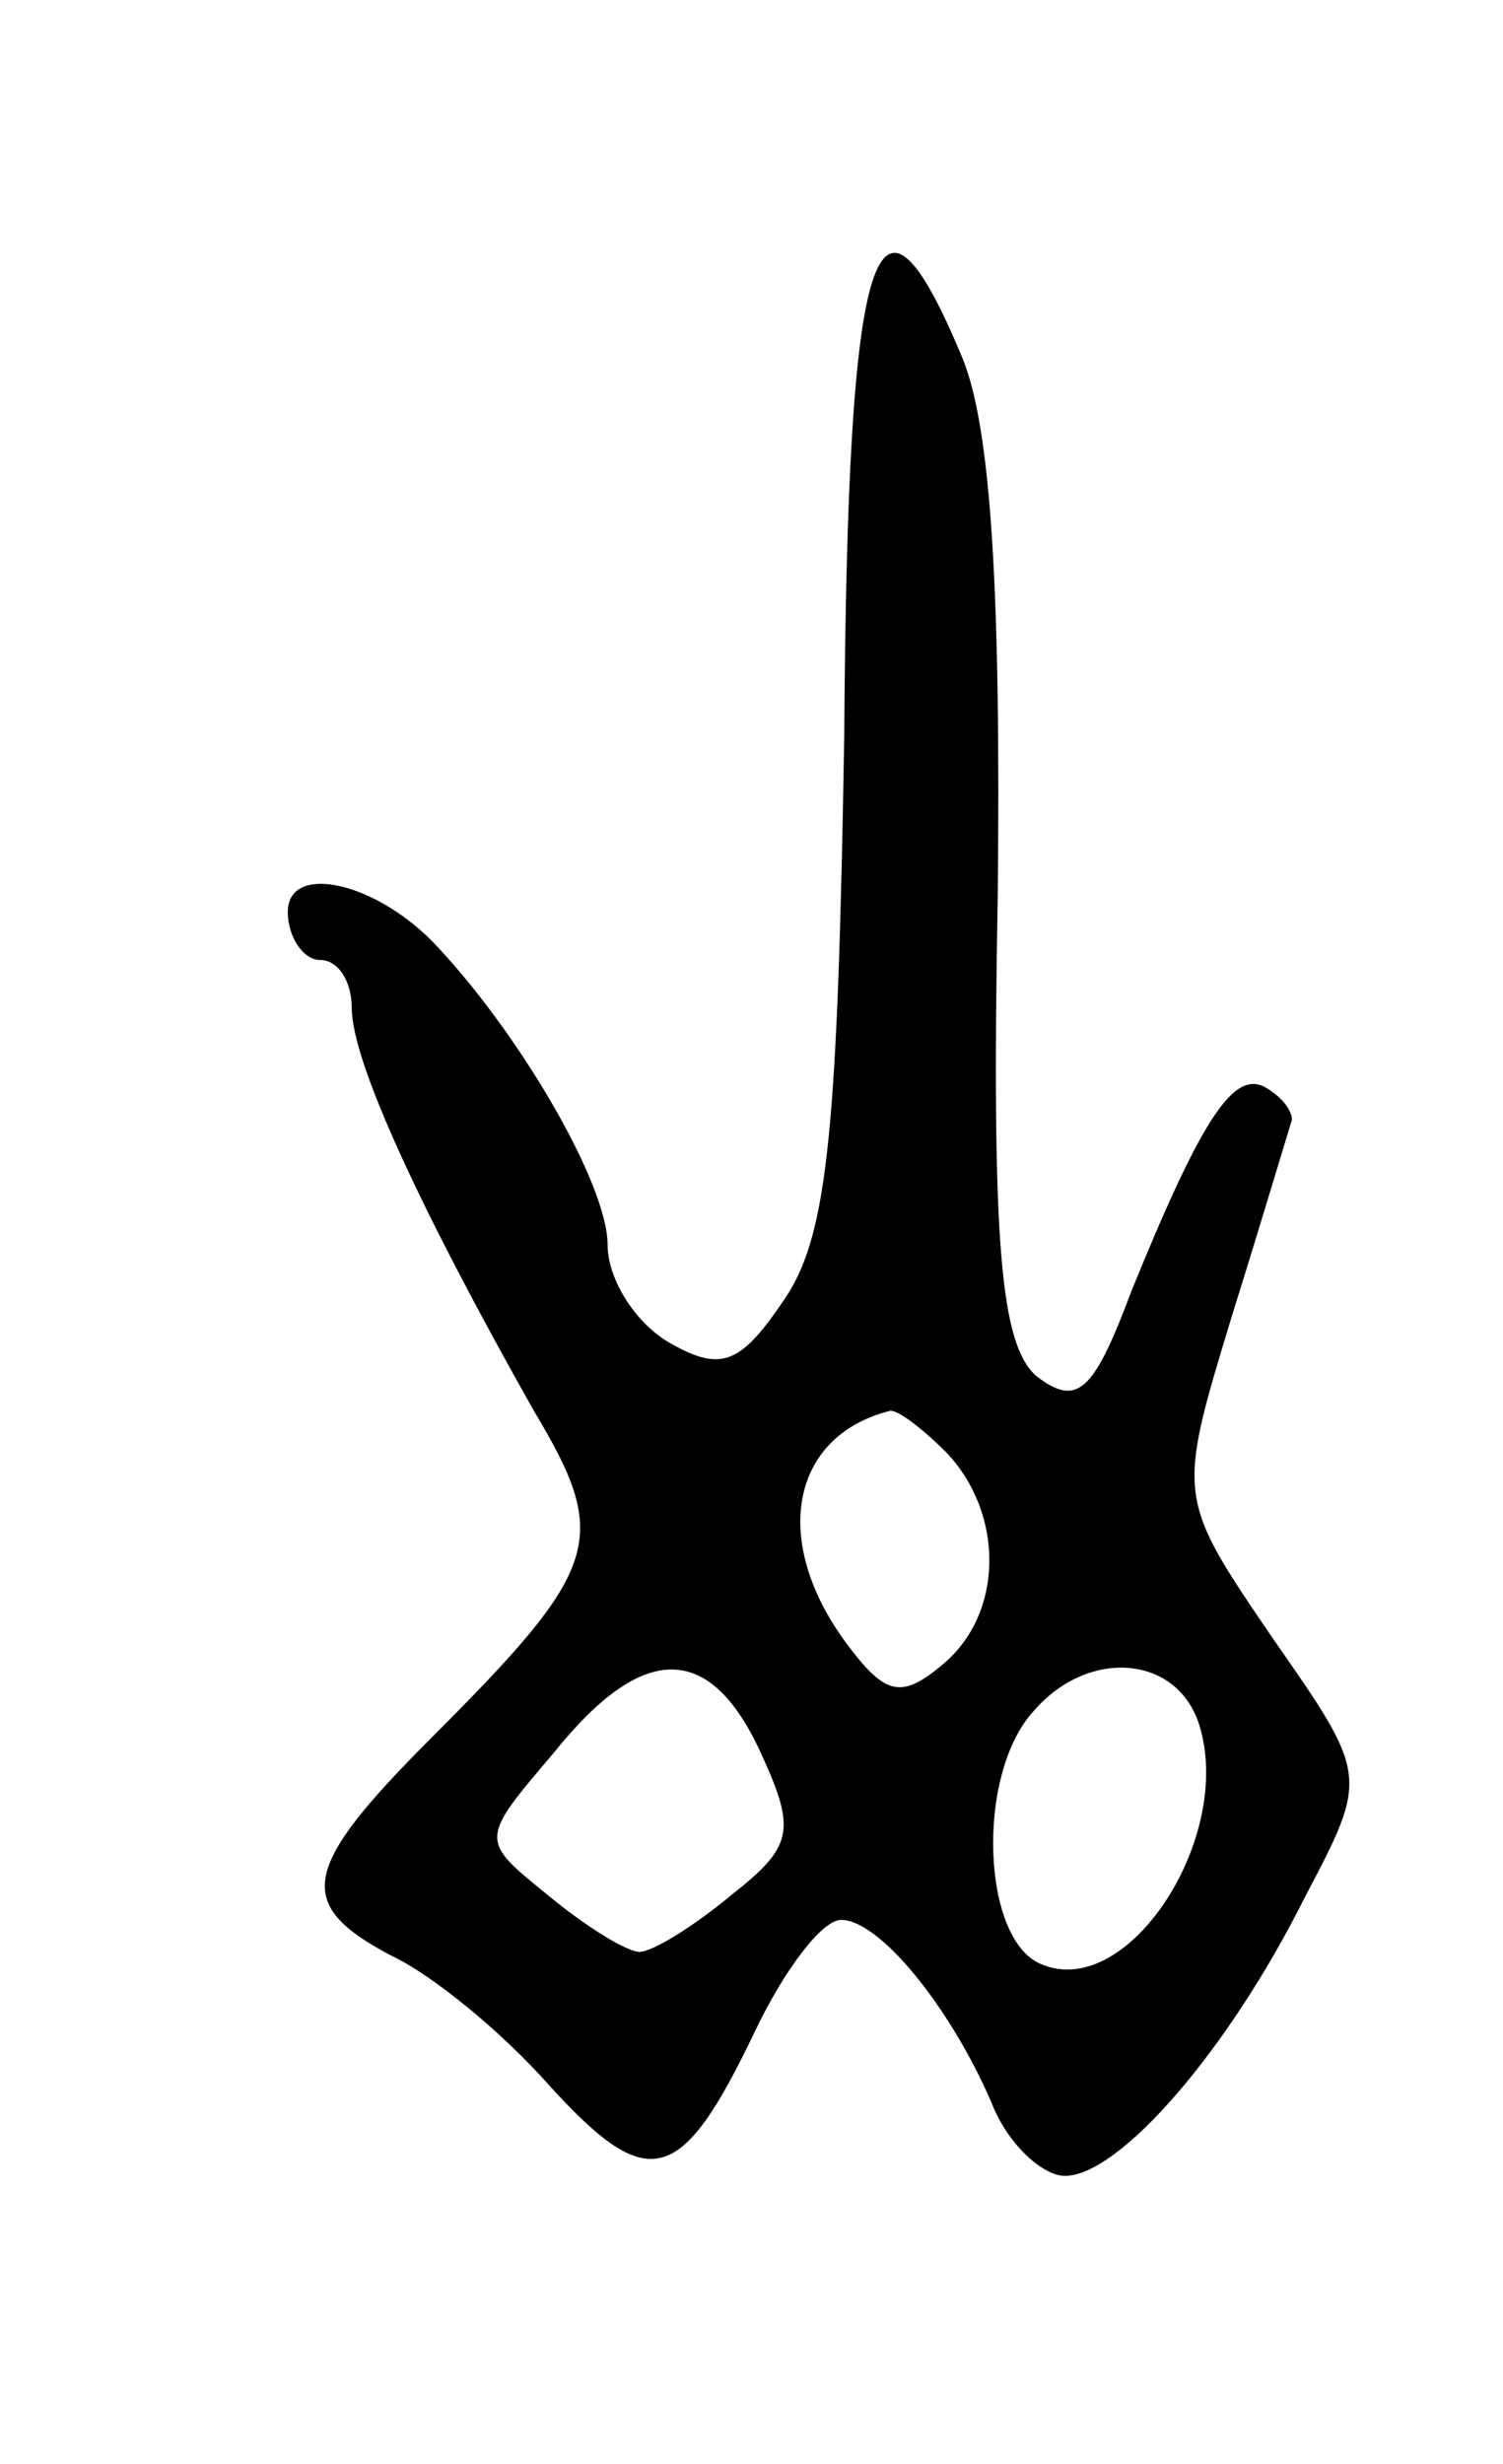 <svg version="1.0" xmlns="http://www.w3.org/2000/svg"
 width="47pt" height="77pt" viewBox="0 0 47 77"
 preserveAspectRatio="xMidYMid meet">
<g transform="translate(0,77) scale(0.1,-0.1)"
fill="#000000" stroke="none">
<path d="M264 540 c-2 -121 -5 -155 -18 -175 -14 -21 -20 -24 -36 -15 -11 6
-20 20 -20 31 0 19 -28 67 -55 95 -19 19 -45 24 -45 9 0 -8 5 -15 10 -15 6 0
10 -7 10 -15 0 -17 22 -64 57 -126 24 -40 21 -49 -32 -102 -41 -41 -43 -52
-13 -68 13 -6 35 -24 50 -41 31 -34 41 -31 64 17 9 19 21 35 27 35 12 0 34
-27 47 -57 5 -13 16 -23 23 -23 17 0 51 39 75 87 20 38 20 38 -10 81 -30 44
-30 44 -13 100 10 32 18 59 19 62 0 3 -3 7 -8 10 -10 6 -20 -9 -42 -63 -12
-32 -17 -37 -30 -27 -11 10 -14 40 -12 150 1 94 -2 146 -11 168 -27 65 -36 38
-37 -118z m32 -224 c18 -19 18 -50 -1 -66 -13 -11 -18 -10 -30 6 -24 32 -18
65 13 73 2 1 10 -5 18 -13z m-58 -94 c11 -24 10 -29 -9 -44 -12 -10 -25 -18
-29 -18 -4 0 -17 8 -29 18 -21 17 -21 17 2 44 28 35 49 35 65 0z m137 9 c11
-35 -22 -86 -49 -75 -19 7 -21 59 -3 79 17 20 45 18 52 -4z"/>
</g>
</svg>
